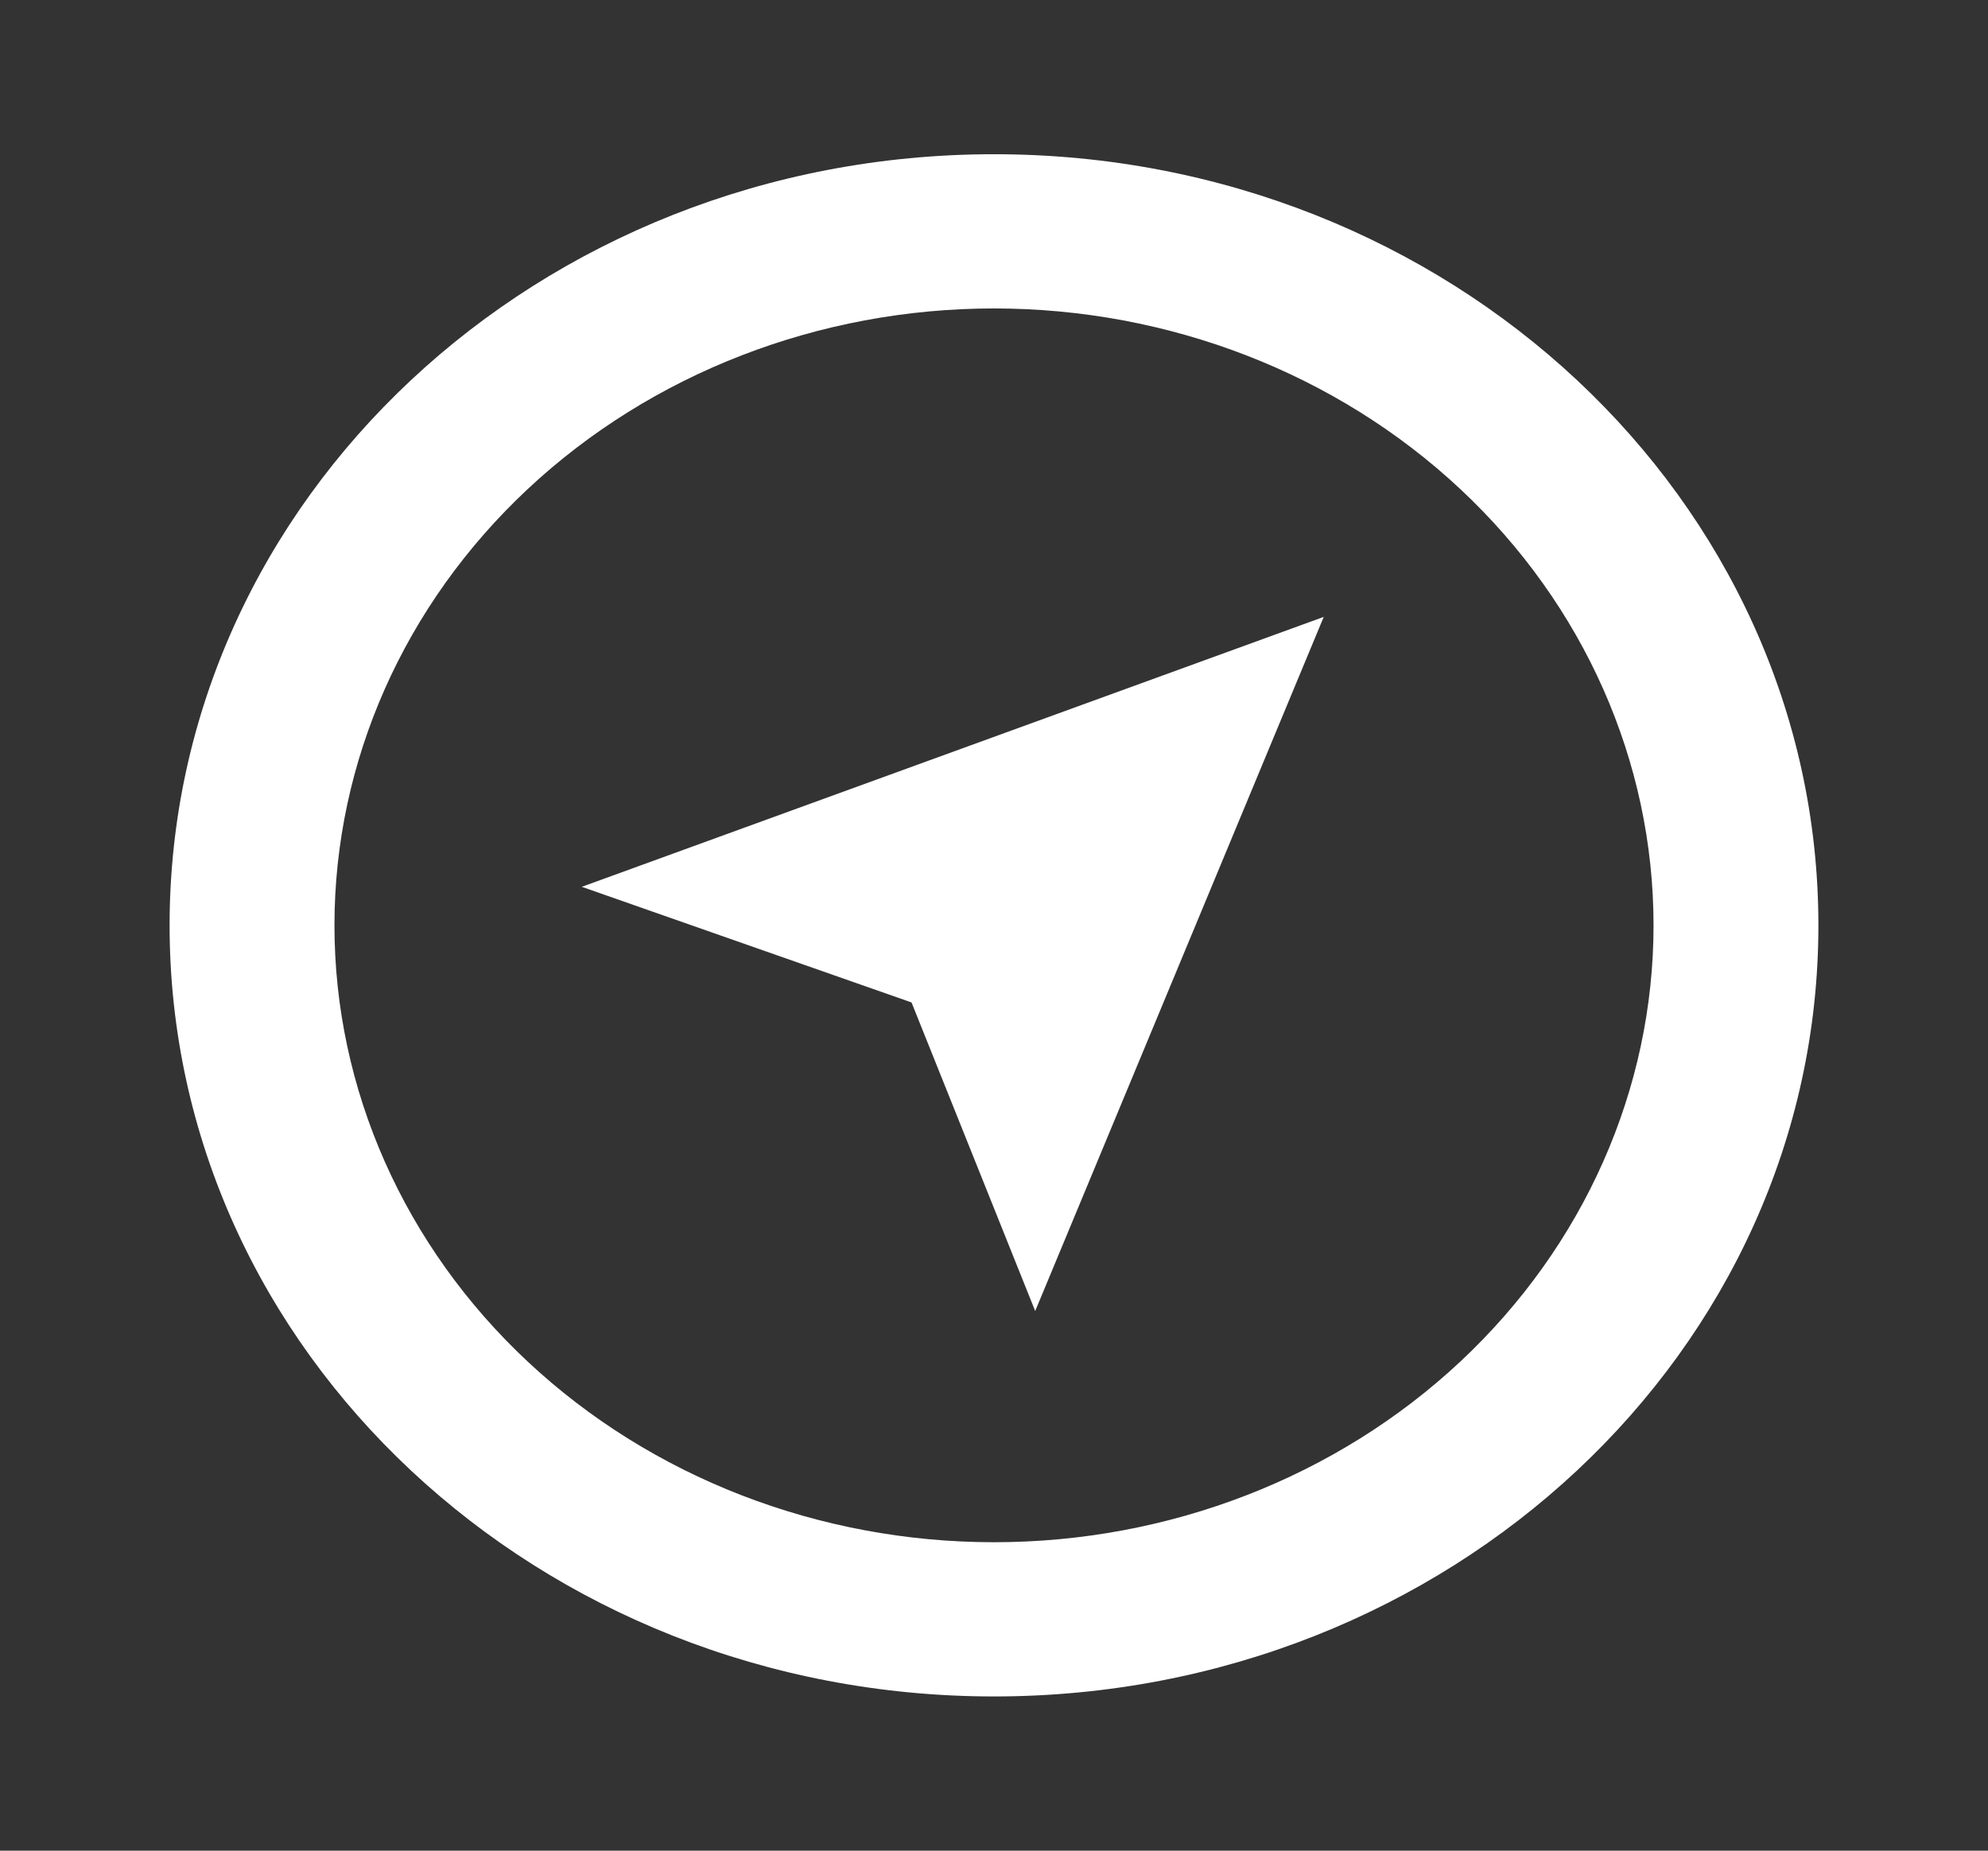 <?xml version="1.0" encoding="UTF-8" standalone="no"?><svg width='29' height='27' viewBox='0 0 29 27' fill='none' xmlns='http://www.w3.org/2000/svg'>
<rect x="0" y="0" width="29" height="27" fill="#333333" stroke="none"/>
<path d='M14.5 24.75C7.858 24.75 2.474 19.713 2.474 13.5C2.474 7.287 7.858 2.25 14.5 2.25C21.142 2.25 26.526 7.287 26.526 13.5C26.526 19.713 21.142 24.75 14.5 24.75ZM14.5 22.5C17.052 22.5 19.499 21.552 21.303 19.864C23.107 18.176 24.121 15.887 24.121 13.5C24.121 11.113 23.107 8.824 21.303 7.136C19.499 5.448 17.052 4.5 14.5 4.5C11.948 4.5 9.501 5.448 7.697 7.136C5.893 8.824 4.879 11.113 4.879 13.5C4.879 15.887 5.893 18.176 7.697 19.864C9.501 21.552 11.948 22.5 14.5 22.5ZM8.487 12.938L19.31 9L15.101 19.127L13.297 14.625L8.487 12.938Z' fill='white'/>
</svg>
